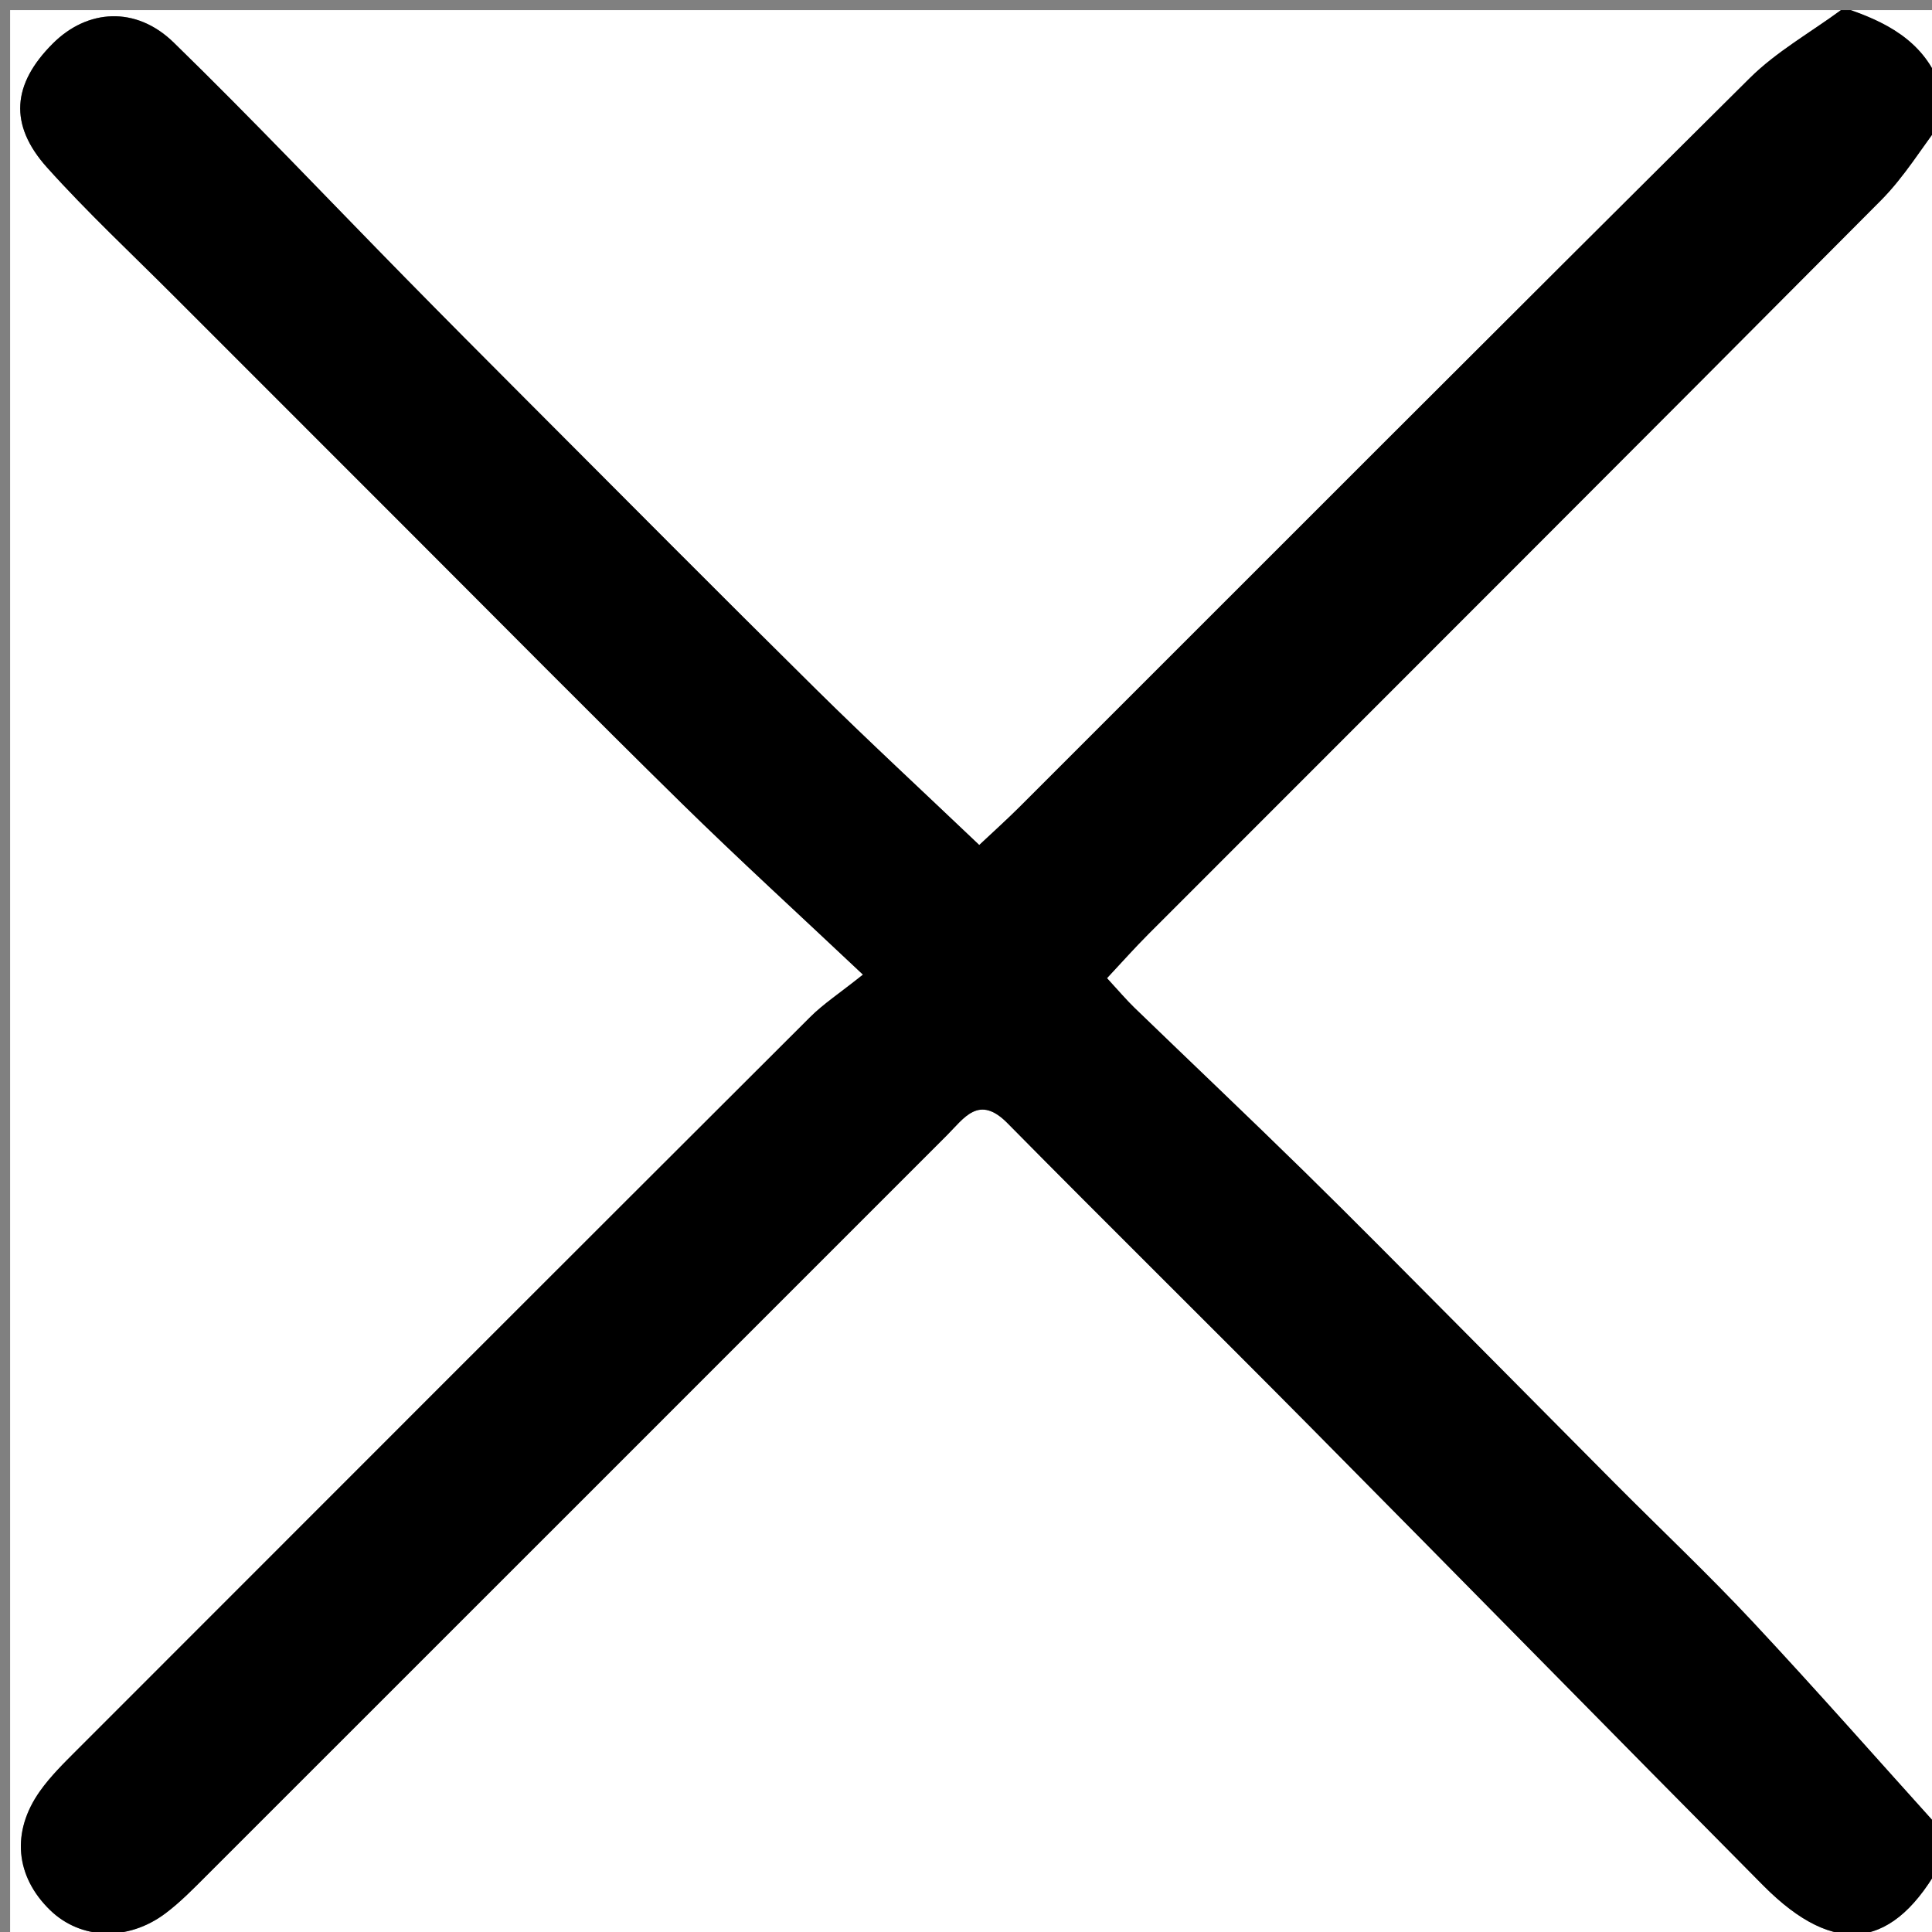 <?xml version="1.0" encoding="iso-8859-1"?>
<!-- Generator: Adobe Illustrator 16.0.0, SVG Export Plug-In . SVG Version: 6.00 Build 0)  -->
<!DOCTYPE svg PUBLIC "-//W3C//DTD SVG 1.1//EN" "http://www.w3.org/Graphics/SVG/1.1/DTD/svg11.dtd">
<svg version="1.1" id="Layer_152_xA0_Image_1_" xmlns="http://www.w3.org/2000/svg" xmlns:xlink="http://www.w3.org/1999/xlink"
	 x="0px" y="0px" width="191px" height="191px" viewBox="0 0 191 191" style="enable-background:new 0 0 191 191;"
	 xml:space="preserve">
<rect x="0" y="0" width="191" height="191" fill="#808080" stroke="none"/>
<g>
	<path style="fill-rule:evenodd;clip-rule:evenodd;fill:#FFFFFF;" d="M192,184c0,2.667,0,5.333,0,8c-63.666,0-127.333,0-191,0
		C1,128.333,1,64.667,1,1c60.333,0,120.666,0,181,0c-3.021,2.222-6.376,4.104-9.009,6.717
		c-24.134,23.948-48.141,48.024-72.192,72.056c-1.258,1.257-2.586,2.444-3.989,3.766c-5.615-5.345-10.954-10.273-16.119-15.377
		c-9.629-9.512-19.161-19.121-28.725-28.698c-3.972-3.979-7.938-7.963-11.877-11.974C32.456,19.72,24.97,11.801,17.17,4.203
		C13.435,0.564,8.638,0.891,5.224,4.3c-4.005,3.998-4.381,8.018-0.568,12.263c3.979,4.431,8.349,8.51,12.561,12.729
		c7.809,7.821,15.625,15.635,23.441,23.448c8.901,8.899,17.749,17.853,26.73,26.67c5.635,5.532,11.473,10.858,17.926,16.943
		c-2.363,1.885-3.925,2.904-5.217,4.194c-24.186,24.133-48.342,48.296-72.491,72.466c-1.291,1.291-2.617,2.593-3.665,4.074
		c-2.851,4.031-2.409,8.427,1.015,11.751c3.012,2.923,7.689,3.109,11.41,0.313c1.455-1.094,2.746-2.419,4.039-3.711
		c24.402-24.388,48.794-48.785,73.188-73.182c1.732-1.732,3.178-4.09,6.016-1.214c9.866,9.997,19.871,19.857,29.756,29.836
		c15.011,15.151,29.935,30.388,44.957,45.526C181.449,193.59,187.298,192.733,192,184z"/>
	<path style="fill-rule:evenodd;clip-rule:evenodd;" d="M192,184c-4.702,8.733-10.551,9.59-17.68,2.407
		c-15.022-15.139-29.946-30.375-44.957-45.526c-9.885-9.979-19.89-19.839-29.756-29.836c-2.838-2.876-4.283-0.519-6.016,1.214
		c-24.394,24.396-48.786,48.794-73.188,73.182c-1.293,1.292-2.584,2.617-4.039,3.711c-3.721,2.797-8.398,2.61-11.41-0.313
		c-3.424-3.324-3.866-7.72-1.015-11.751c1.048-1.481,2.374-2.783,3.665-4.074c24.149-24.17,48.305-48.333,72.491-72.466
		c1.292-1.29,2.854-2.31,5.217-4.194c-6.453-6.085-12.291-11.411-17.926-16.943c-8.981-8.817-17.829-17.771-26.73-26.67
		c-7.816-7.813-15.632-15.627-23.441-23.448c-4.212-4.22-8.582-8.299-12.561-12.729C0.843,12.317,1.219,8.298,5.224,4.3
		c3.415-3.409,8.211-3.735,11.947-0.097c7.8,7.598,15.286,15.517,22.918,23.286c3.939,4.011,7.905,7.995,11.877,11.974
		c9.563,9.577,19.096,19.187,28.725,28.698c5.166,5.104,10.504,10.032,16.119,15.377c1.403-1.321,2.731-2.509,3.989-3.766
		c24.052-24.031,48.059-48.107,72.192-72.056C175.624,5.104,178.979,3.222,182,1c0.334,0,0.666,0,1,0c4.102,1.428,7.611,3.521,9,8
		c0,1,0,2,0,3c-1.998,2.616-3.732,5.495-6.033,7.81c-24.087,24.228-48.268,48.362-72.412,72.532
		c-1.365,1.366-2.647,2.813-4.098,4.362c1.158,1.254,1.893,2.13,2.709,2.92c5.586,5.398,11.225,10.741,16.773,16.178
		c5.055,4.954,10.024,9.996,15.018,15.014c5.258,5.282,10.491,10.589,15.749,15.871c4.526,4.548,9.2,8.956,13.579,13.641
		C179.631,167.117,185.771,174.1,192,181C192,182,192,183,192,184z"/>
	<path style="fill-rule:evenodd;clip-rule:evenodd;fill:#FFFFFF;" d="M192,181c-6.229-6.9-12.369-13.883-18.715-20.673
		c-4.379-4.685-9.053-9.093-13.579-13.641c-5.258-5.282-10.491-10.589-15.749-15.871c-4.993-5.018-9.963-10.06-15.018-15.014
		c-5.549-5.437-11.188-10.779-16.773-16.178c-0.816-0.79-1.551-1.666-2.709-2.92c1.45-1.549,2.732-2.996,4.098-4.362
		c24.145-24.17,48.325-48.305,72.412-72.532c2.301-2.314,4.035-5.193,6.033-7.81C192,68.333,192,124.667,192,181z"/>
	<path style="fill-rule:evenodd;clip-rule:evenodd;fill:#FFFFFF;" d="M192,9c-1.389-4.479-4.898-6.572-9-8c3,0,6,0,9,0
		C192,3.667,192,6.333,192,9z"/>
</g>
</svg>
